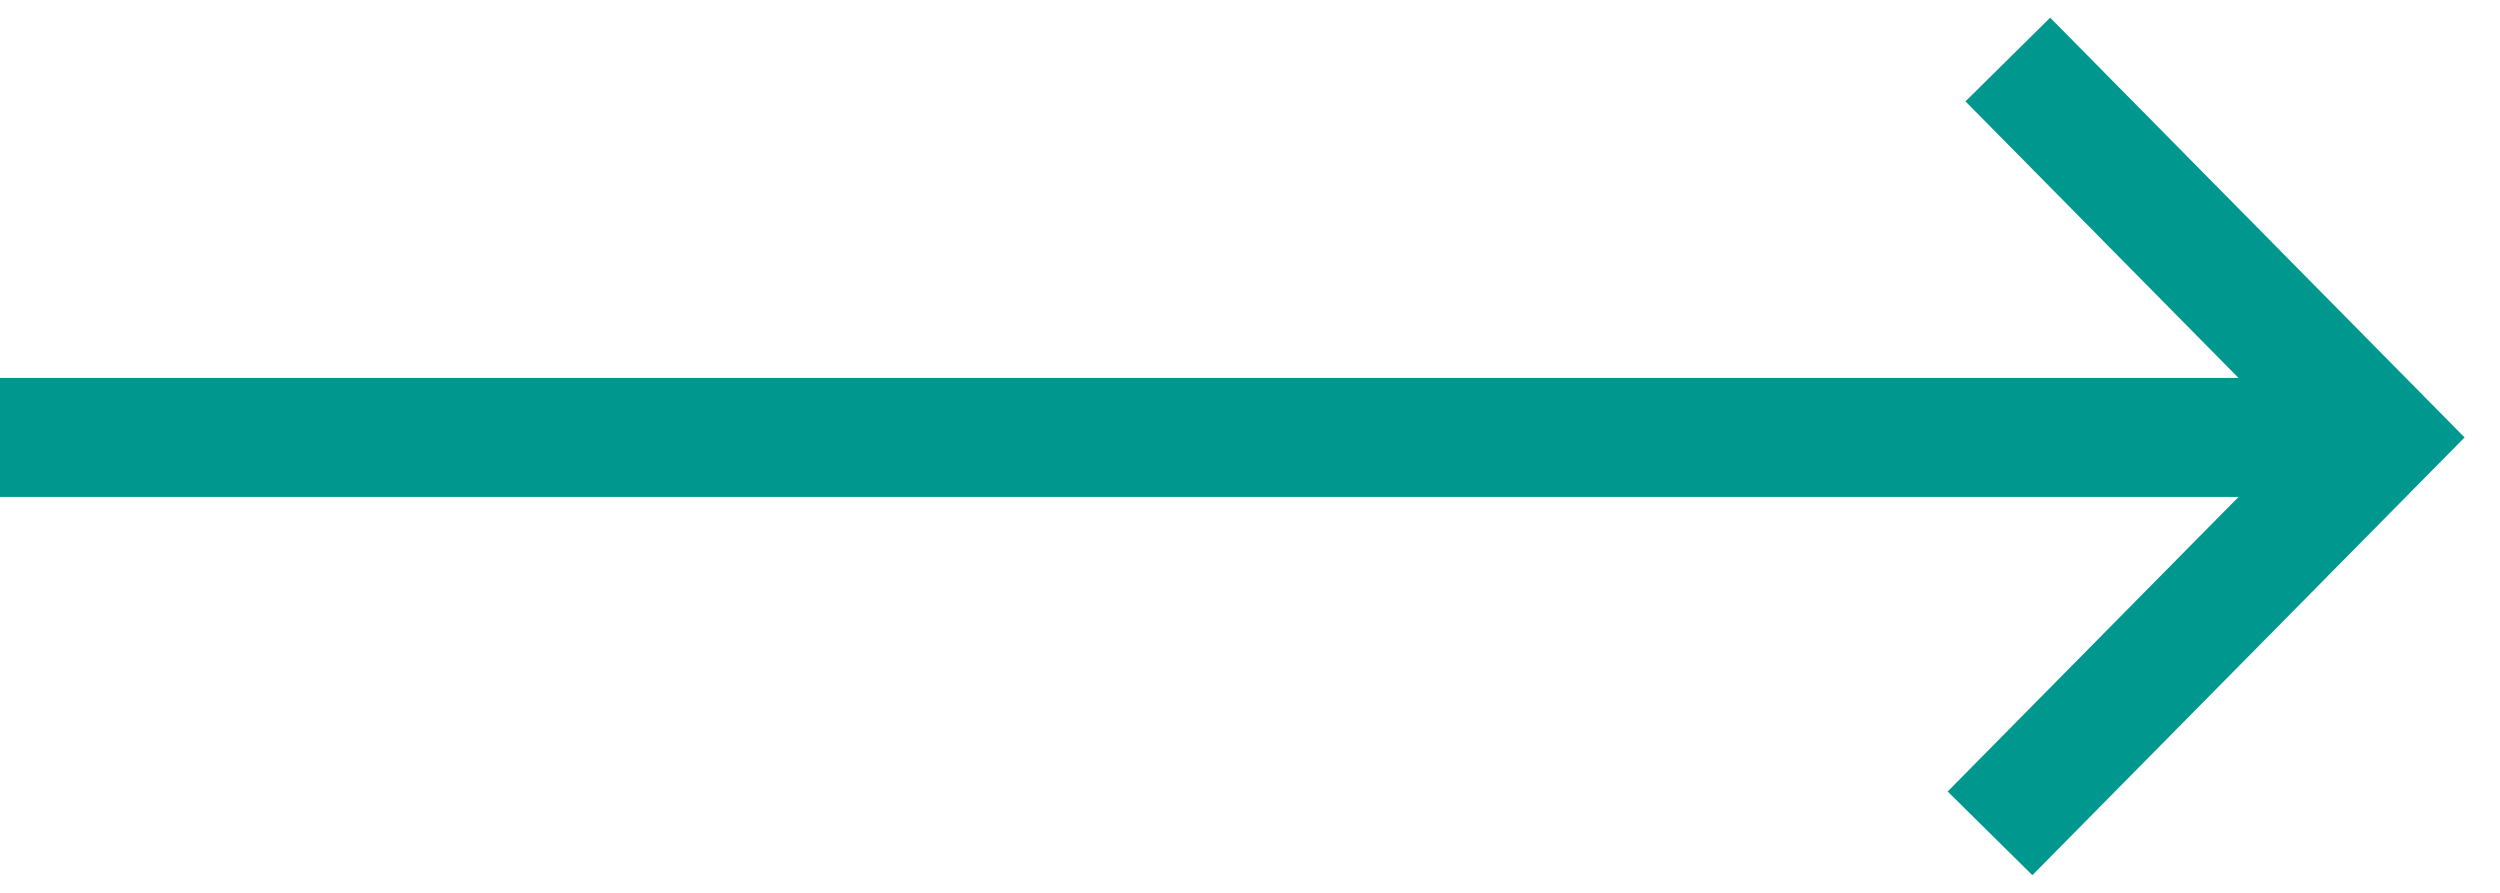 <svg width="42" height="15" viewBox="0 0 42 15" fill="none" xmlns="http://www.w3.org/2000/svg">
<path fill-rule="evenodd" clip-rule="evenodd" d="M37.607 8.349L-2.77732e-07 8.349L-3.65155e-07 6.349L37.607 6.349L33.02 1.703L34.443 0.297L41.405 7.349L34.144 14.703L32.721 13.297L37.607 8.349Z" fill="#00978E"/>
</svg>
